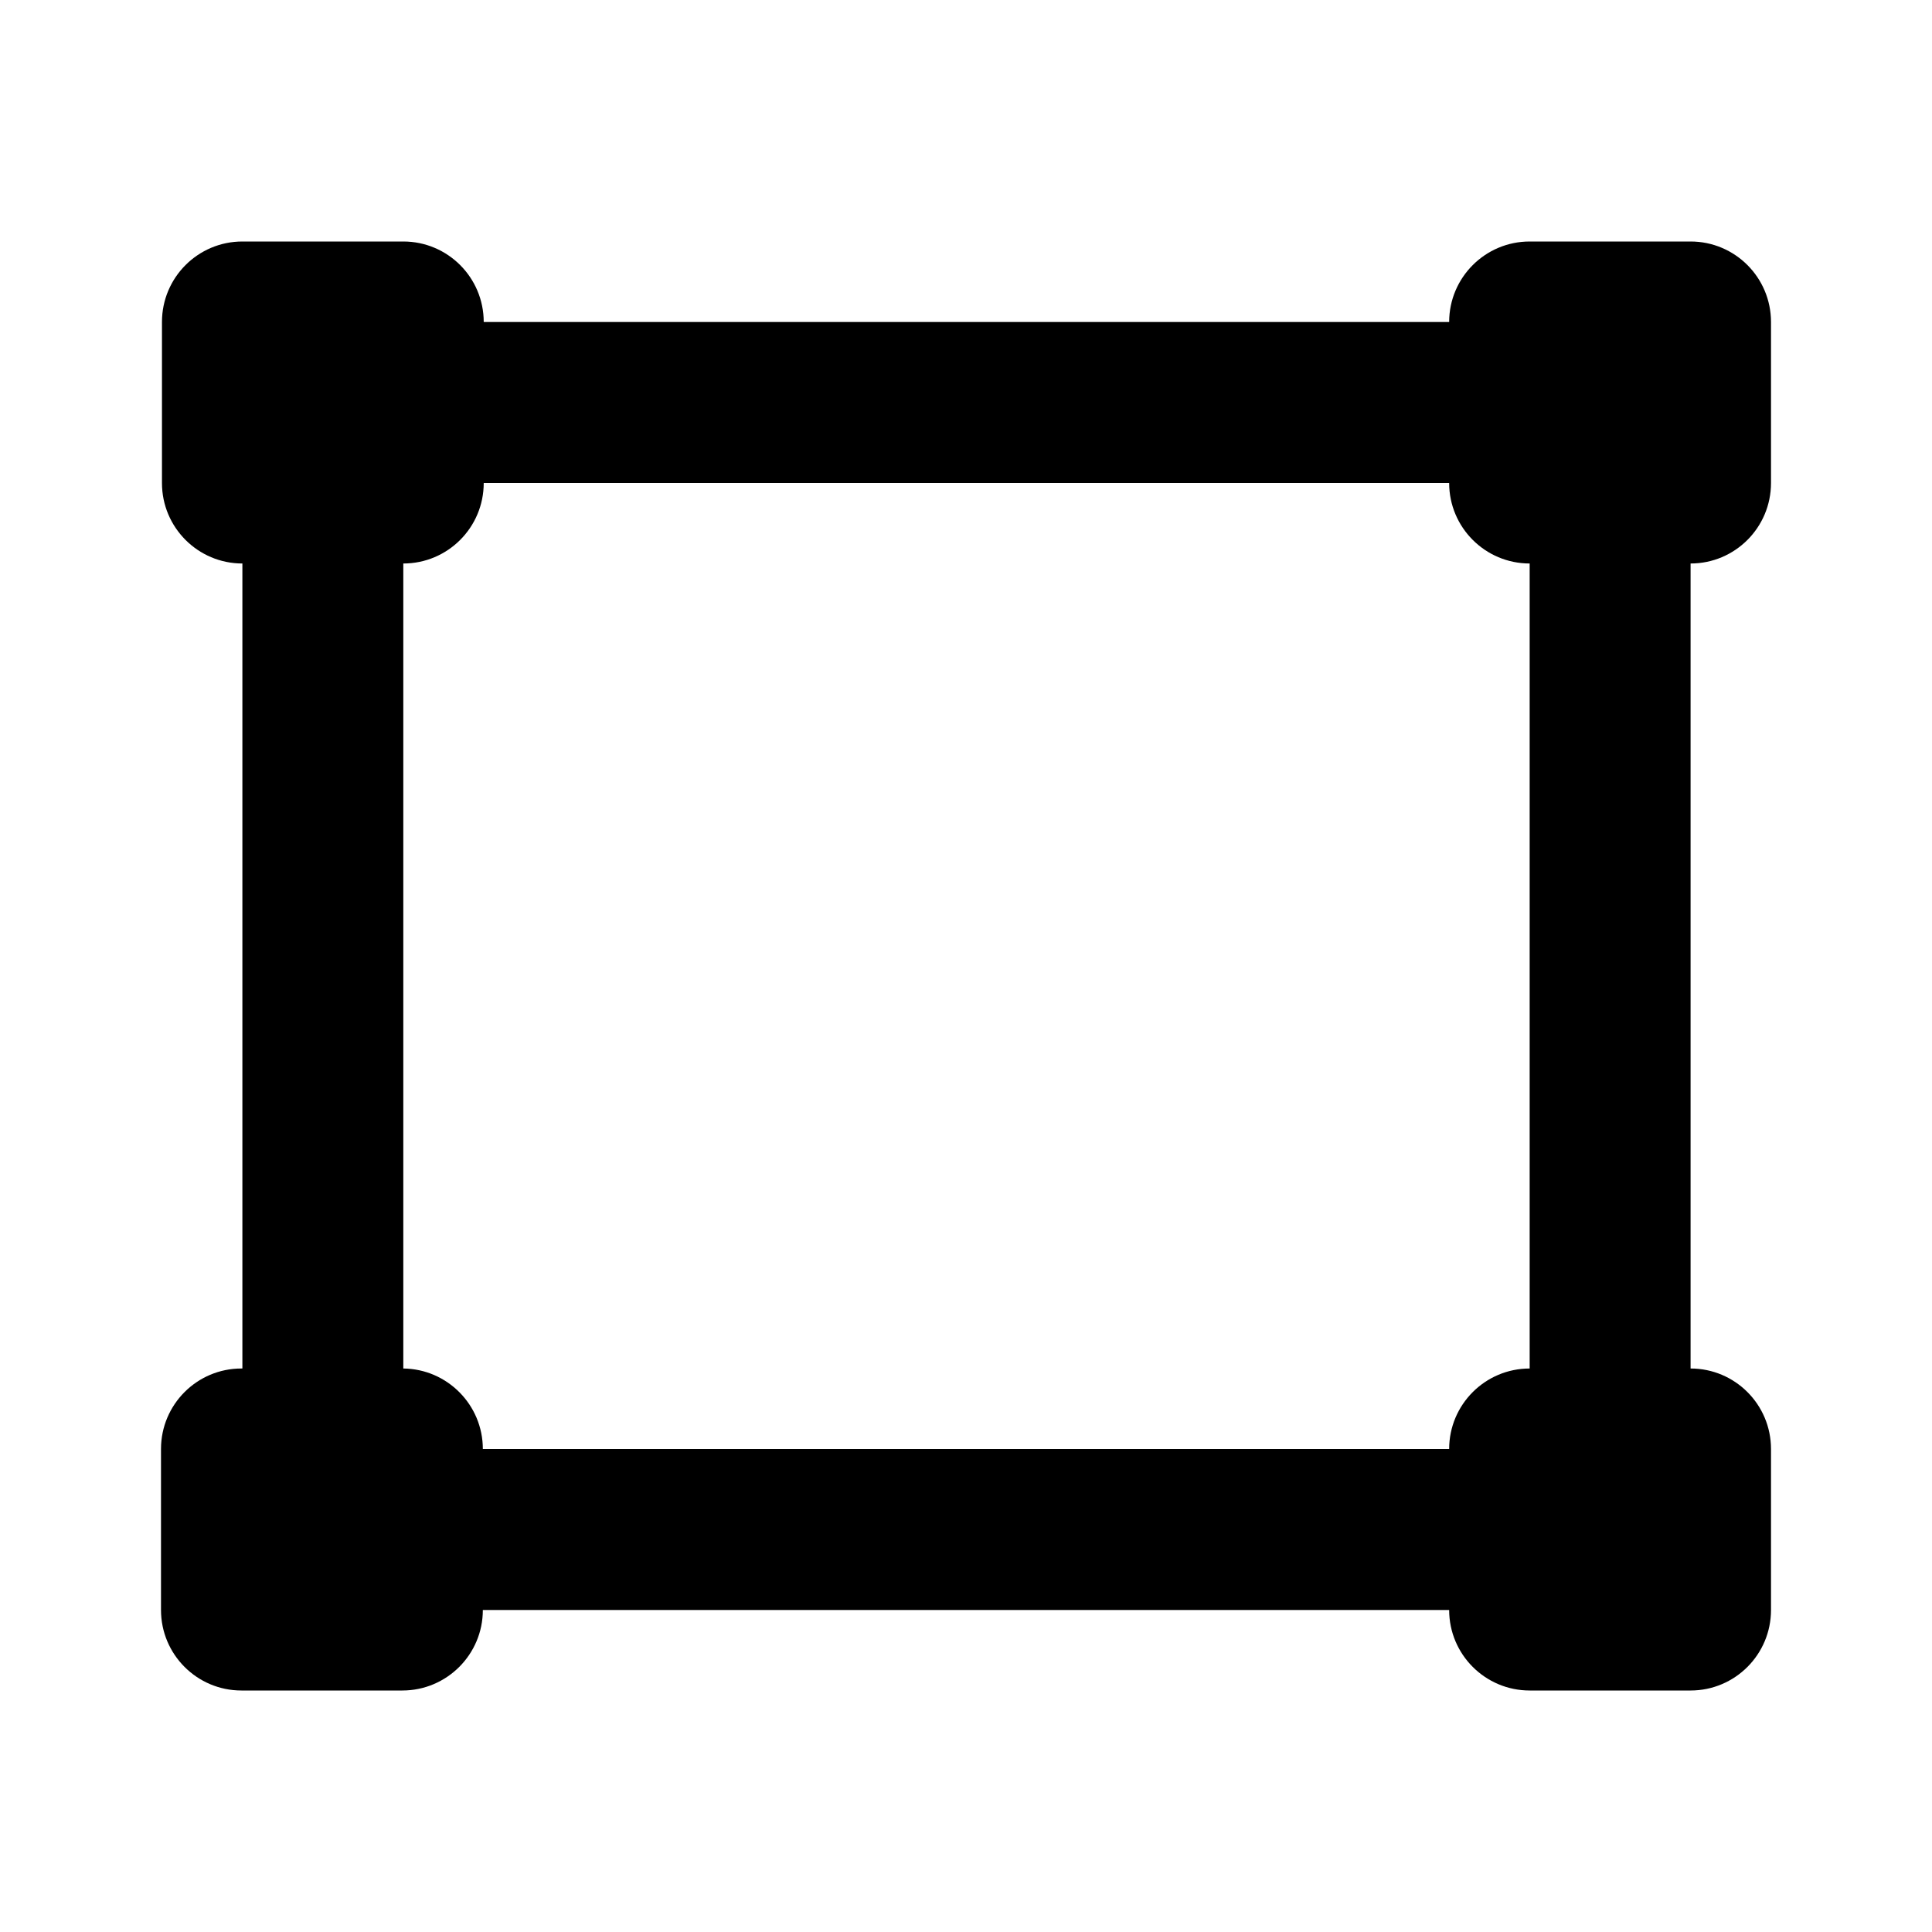 <svg xmlns="http://www.w3.org/2000/svg" viewBox="-2 -3 24 24" width="24" height="24" preserveAspectRatio="xMinYMin" class="icon__icon"><path d="M3.01,14 C3.556,14.006 3.998,14.452 3.998,15 L16.002,15 C16.002,14.448 16.45,14 17.002,14 L17.002,4 C16.45,4 16.002,3.552 16.002,3 L4.009,3 C4.009,3.552 3.562,4 3.01,4 L3.01,14 Z M3.998,17 C3.998,17.552 3.55,18 2.998,18 L0.999,18 C0.447,18 0,17.552 0,17 L0,15 C0,14.448 0.447,14 0.999,14 L1.011,14 L1.011,4 C0.459,4 0.012,3.552 0.012,3 L0.012,1 C0.012,0.448 0.459,0 1.011,0 L3.01,0 C3.562,0 4.009,0.448 4.009,1 L16.002,1 C16.002,0.448 16.45,0 17.002,0 L19.001,0 C19.553,0 20,0.448 20,1 L20,3 C20,3.552 19.553,4 19.001,4 L19.001,14 C19.553,14 20,14.448 20,15 L20,17 C20,17.552 19.553,18 19.001,18 L17.002,18 C16.45,18 16.002,17.552 16.002,17 L3.998,17 Z"></path></svg>

